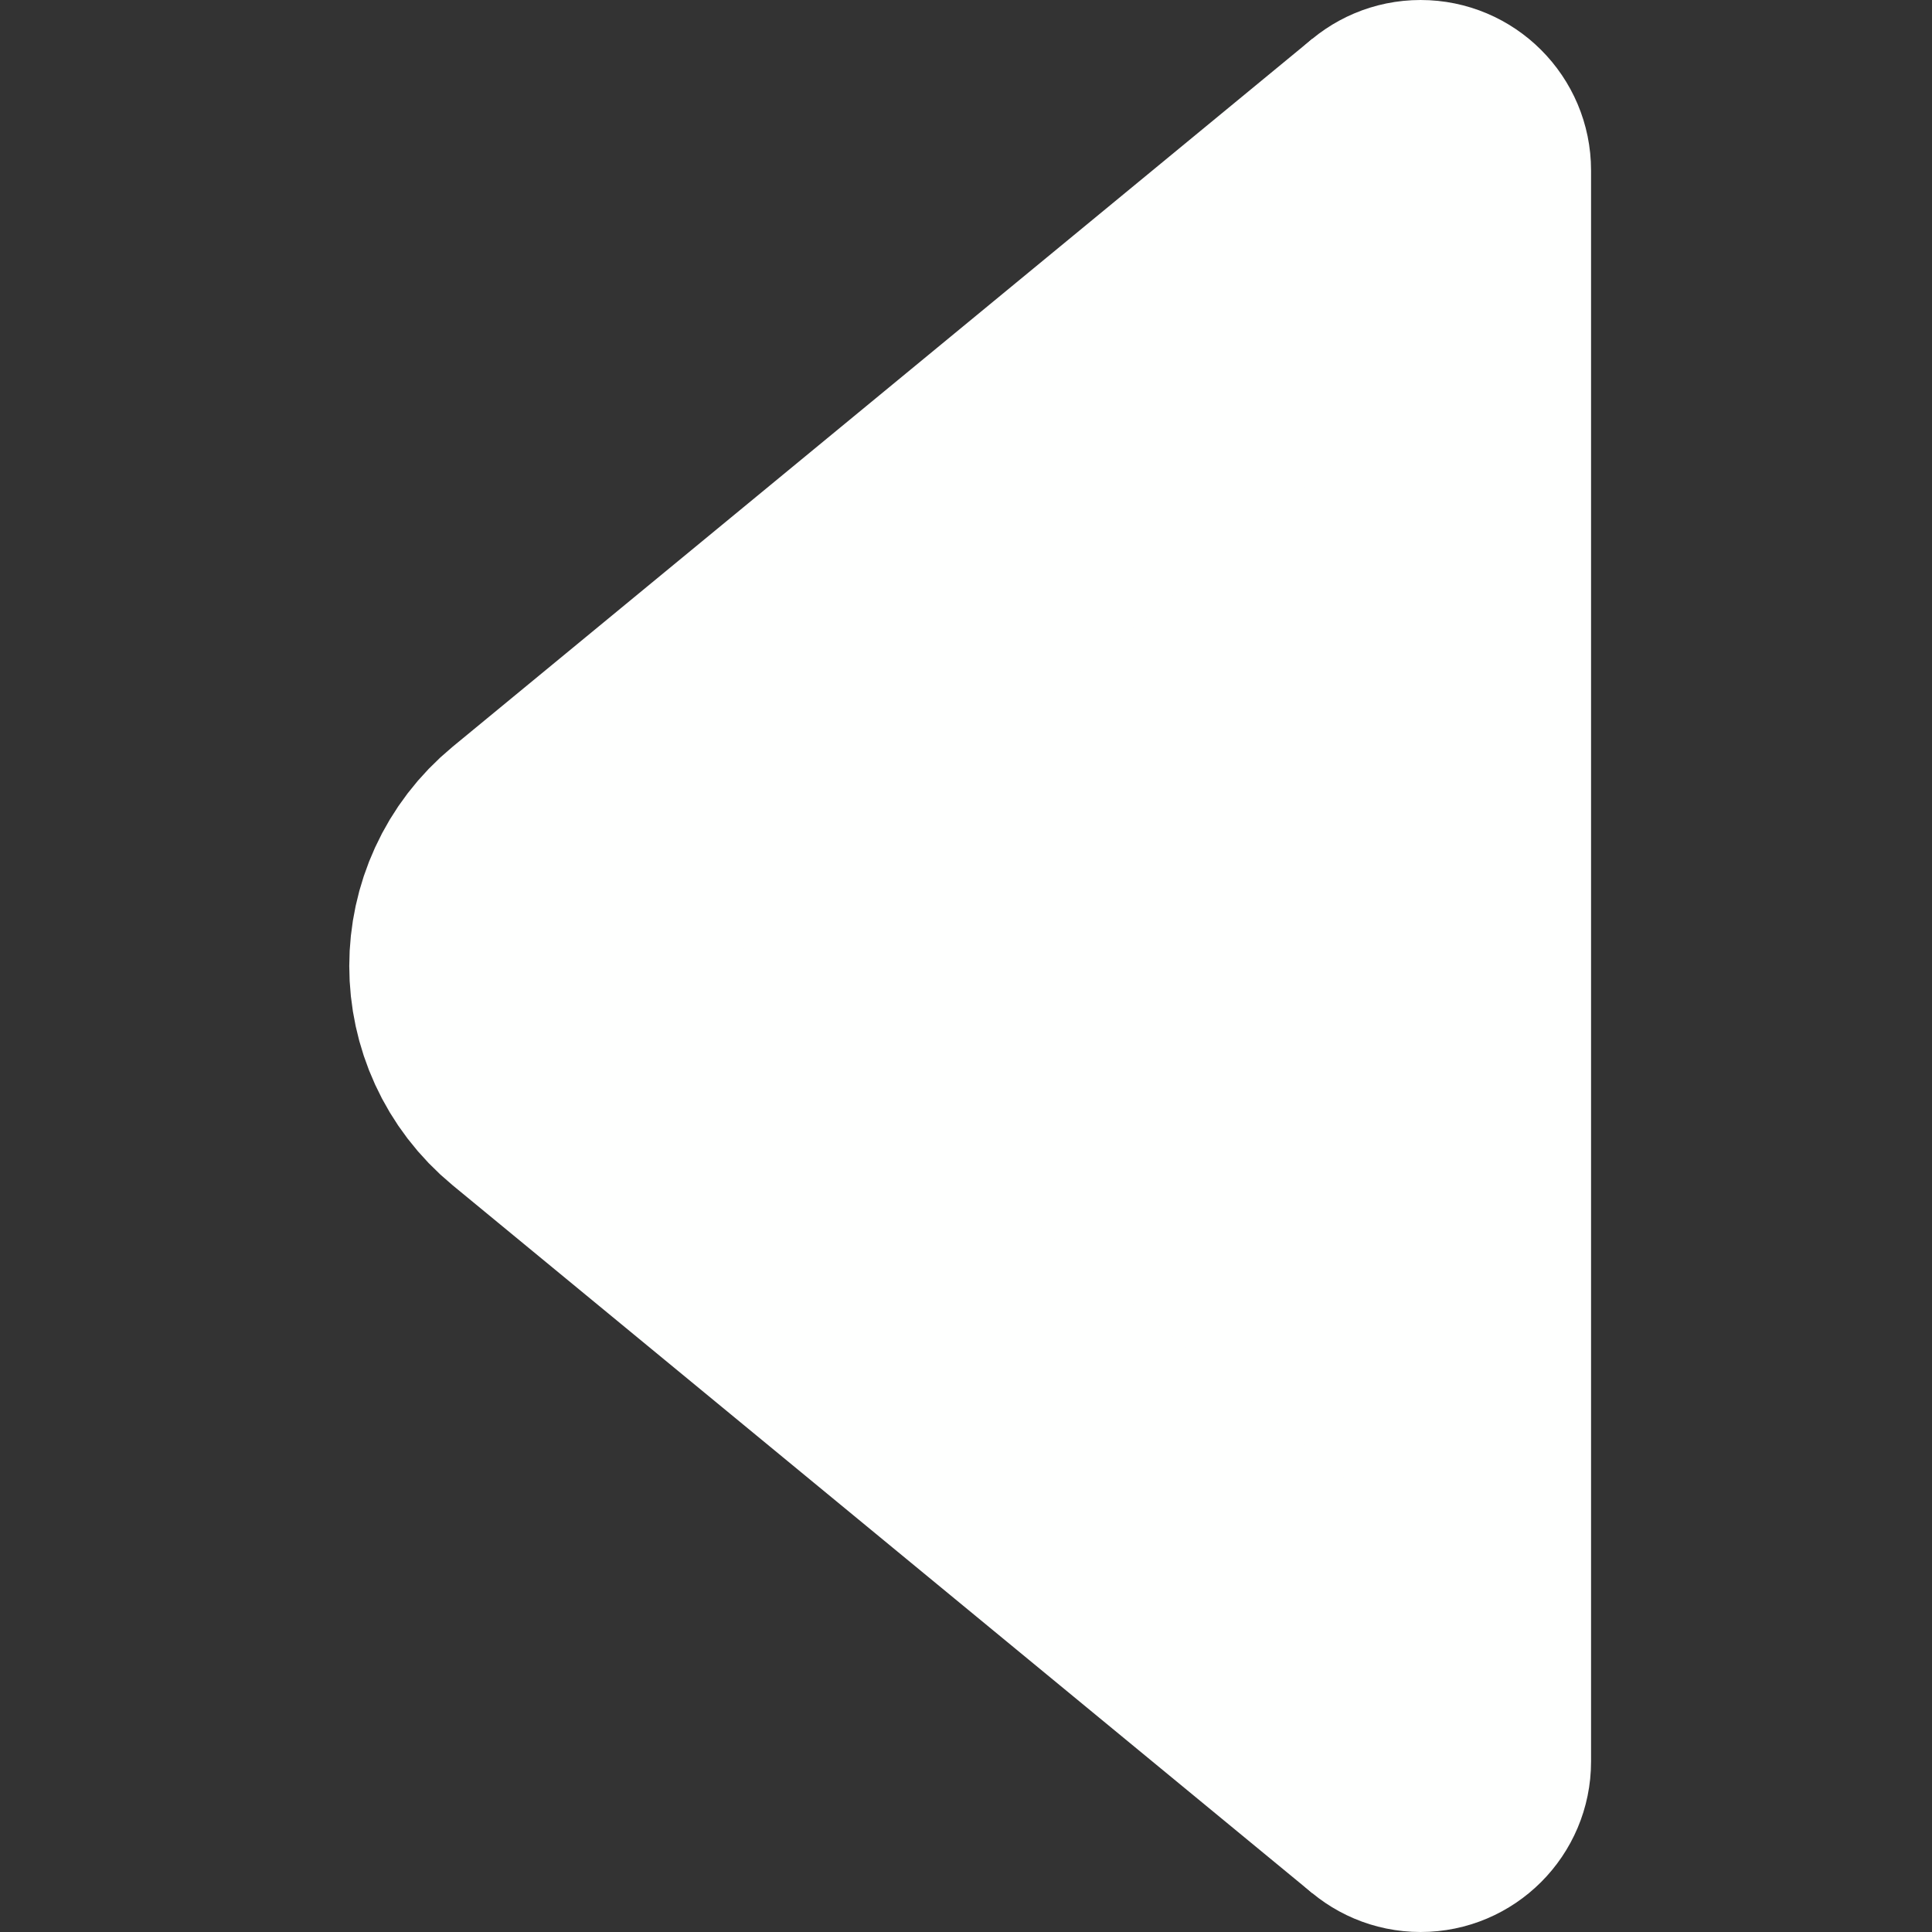 <svg viewBox="0 0 17 17" fill="#FEFFFE" xmlns="http://www.w3.org/2000/svg" id="icon">
<rect x="0" y="0" width="17" height="17" fill="#333333" stroke="none"/>
<path d="M12.5 16.5C11.948 16.5 11.5 16.052 11.5 15.5V1.5C11.5 0.948 11.948 0.5 12.5 0.5C13.052 0.5 13.5 0.948 13.5 1.5V15.5C13.5 16.052 13.052 16.5 12.5 16.5Z" fill="#FEFFFE" stroke="#FEFFFE"/>
<path d="M12.5 15.5L4.937 9.272C4.452 8.872 4.452 8.128 4.937 7.728L12.5 1.5" stroke="#FEFFFE" stroke-width="3"/>
</svg>
